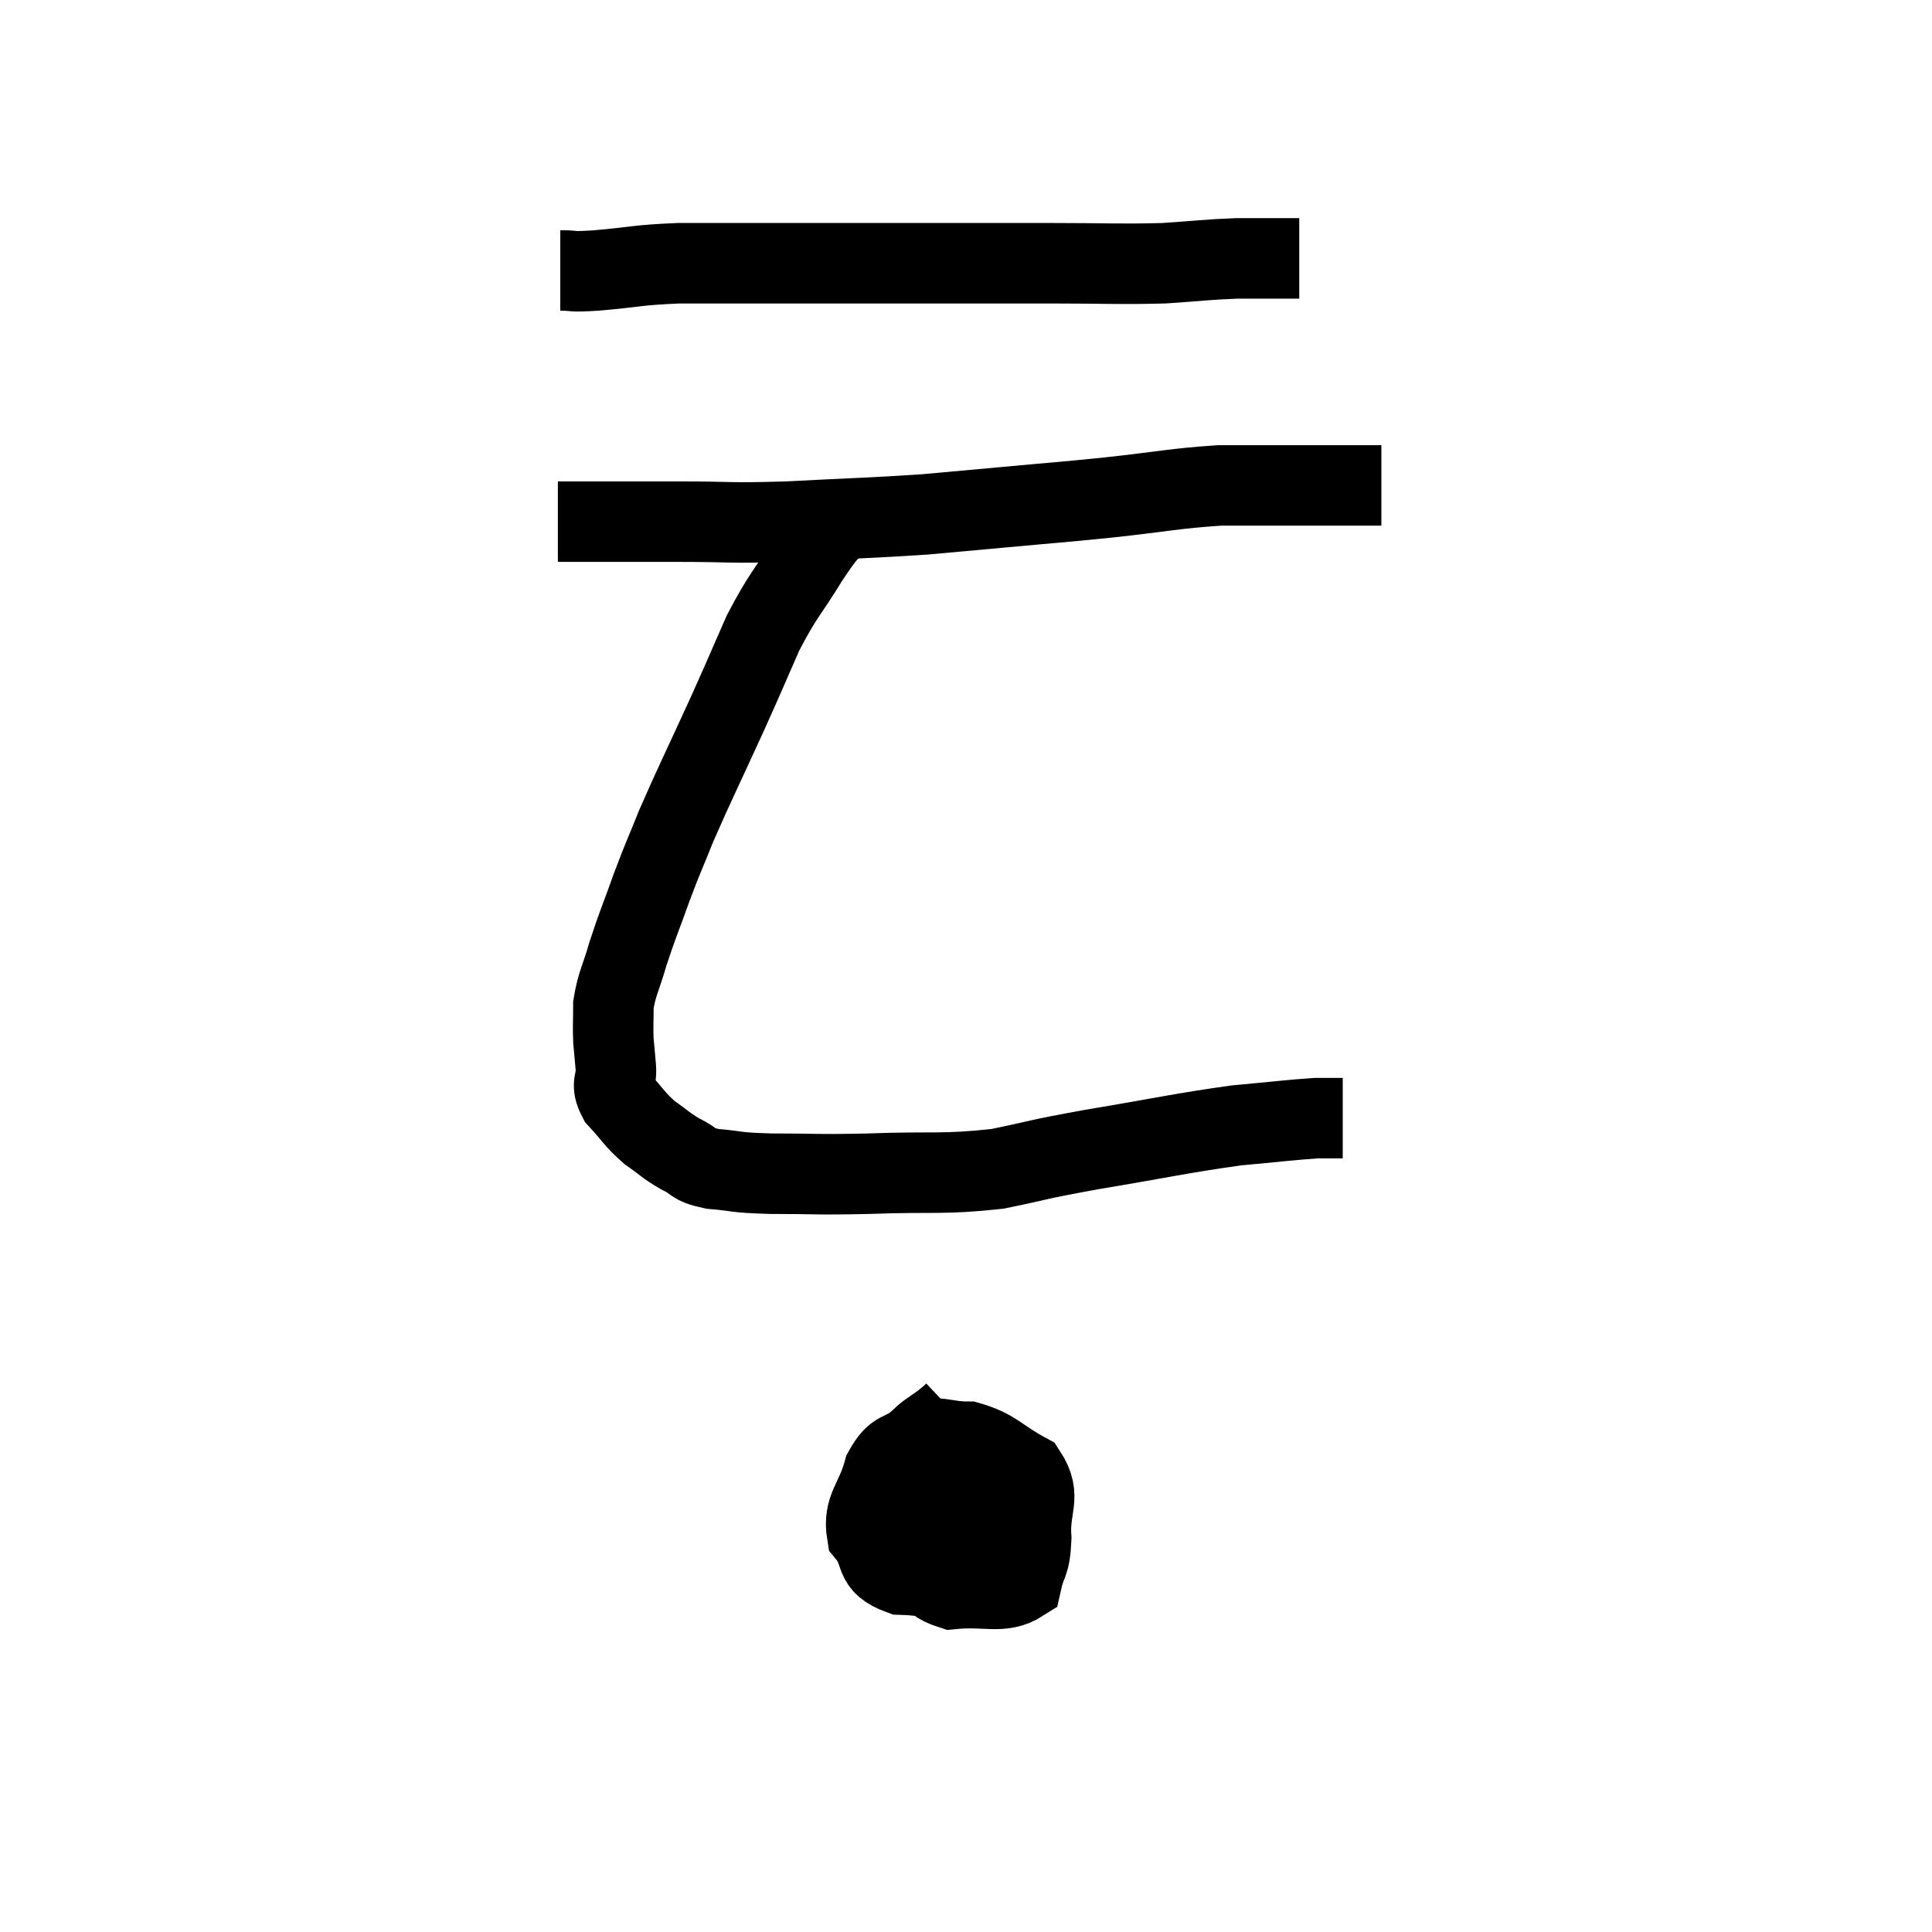<svg width="48" height="48" viewBox="0 0 48 48" xmlns="http://www.w3.org/2000/svg"><path d="M 13.92 6.72 C 14.37 6.72, 14.085 6.765, 14.82 6.72 C 15.84 6.63, 15.795 6.585, 16.86 6.54 C 17.97 6.54, 17.655 6.54, 19.08 6.54 C 20.82 6.54, 20.805 6.54, 22.56 6.54 C 24.33 6.54, 24.51 6.54, 26.1 6.54 C 27.51 6.54, 27.765 6.57, 28.92 6.54 C 29.82 6.48, 29.955 6.45, 30.72 6.42 C 31.35 6.42, 31.59 6.42, 31.98 6.42 C 32.13 6.42, 32.205 6.42, 32.28 6.42 L 32.28 6.42" fill="none" stroke="black" stroke-width="2"></path><path d="M 13.86 12.96 C 15.36 12.96, 15.435 12.96, 16.86 12.96 C 18.21 12.96, 18.03 13.005, 19.56 12.96 C 21.27 12.87, 21.63 12.87, 22.98 12.78 C 23.97 12.69, 23.82 12.705, 24.96 12.6 C 26.25 12.48, 26.205 12.495, 27.54 12.36 C 28.92 12.21, 29.175 12.135, 30.3 12.06 C 31.17 12.06, 31.275 12.06, 32.04 12.06 C 32.7 12.06, 32.79 12.06, 33.36 12.06 C 33.84 12.06, 34.08 12.06, 34.32 12.06 L 34.32 12.06" fill="none" stroke="black" stroke-width="2"></path><path d="M 20.88 12.84 C 20.49 13.35, 20.58 13.14, 20.1 13.86 C 19.53 14.79, 19.47 14.745, 18.96 15.72 C 18.51 16.74, 18.6 16.56, 18.06 17.76 C 17.43 19.14, 17.265 19.455, 16.8 20.52 C 16.5 21.27, 16.5 21.225, 16.2 22.02 C 15.9 22.86, 15.84 22.965, 15.6 23.7 C 15.42 24.33, 15.33 24.42, 15.24 24.96 C 15.24 25.41, 15.225 25.47, 15.24 25.86 C 15.27 26.19, 15.27 26.16, 15.3 26.52 C 15.33 26.91, 15.15 26.895, 15.36 27.3 C 15.75 27.72, 15.75 27.795, 16.14 28.14 C 16.53 28.41, 16.53 28.455, 16.92 28.68 C 17.31 28.86, 17.145 28.92, 17.7 29.04 C 18.42 29.1, 18.165 29.13, 19.14 29.16 C 20.37 29.16, 20.19 29.19, 21.6 29.16 C 23.19 29.1, 23.4 29.19, 24.78 29.04 C 25.95 28.8, 25.635 28.83, 27.12 28.56 C 28.92 28.26, 29.325 28.155, 30.72 27.96 C 31.71 27.87, 32.04 27.825, 32.7 27.78 C 33.03 27.78, 33.195 27.78, 33.36 27.78 L 33.36 27.78" fill="none" stroke="black" stroke-width="2"></path><path d="M 23.7 35.1 C 23.16 35.61, 22.935 35.535, 22.62 36.12 C 22.53 36.78, 22.455 36.87, 22.44 37.44 C 22.5 37.92, 22.26 37.89, 22.56 38.4 C 23.1 38.94, 22.935 39.255, 23.64 39.48 C 24.51 39.39, 24.885 39.615, 25.38 39.3 C 25.5 38.76, 25.59 38.895, 25.62 38.22 C 25.56 37.41, 25.89 37.2, 25.5 36.6 C 24.78 36.21, 24.735 36.015, 24.06 35.82 C 23.43 35.82, 23.325 35.64, 22.8 35.82 C 22.38 36.18, 22.275 35.97, 21.96 36.54 C 21.75 37.32, 21.435 37.455, 21.54 38.1 C 21.96 38.61, 21.645 38.85, 22.38 39.12 C 23.43 39.15, 23.745 39.435, 24.48 39.18 C 24.9 38.64, 25.11 38.61, 25.32 38.1 C 25.32 37.62, 25.65 37.53, 25.32 37.14 C 24.66 36.84, 24.66 36.555, 24 36.54 C 23.34 36.81, 23.025 36.75, 22.68 37.08 C 22.65 37.47, 22.425 37.47, 22.62 37.86 C 23.04 38.25, 22.95 38.4, 23.46 38.64 C 24.06 38.73, 24.3 38.94, 24.66 38.82 C 24.78 38.49, 24.84 38.325, 24.9 38.16 L 24.9 38.16" fill="none" stroke="black" stroke-width="2"></path><path d="M 23.16 36.66 C 23.13 37.2, 23.115 37.2, 23.1 37.74 C 23.1 38.28, 23.1 38.55, 23.1 38.82 L 23.1 38.82" fill="none" stroke="black" stroke-width="2"></path><path d="M 24.18 37.62 C 24.18 37.62, 24.195 37.635, 24.18 37.62 C 24.15 37.59, 24.09 37.575, 24.12 37.56 C 24.21 37.56, 24.15 37.395, 24.3 37.56 C 24.51 37.89, 24.615 37.875, 24.72 38.22 C 24.72 38.58, 24.72 38.715, 24.72 38.94 L 24.72 39.12" fill="none" stroke="black" stroke-width="2"></path></svg>